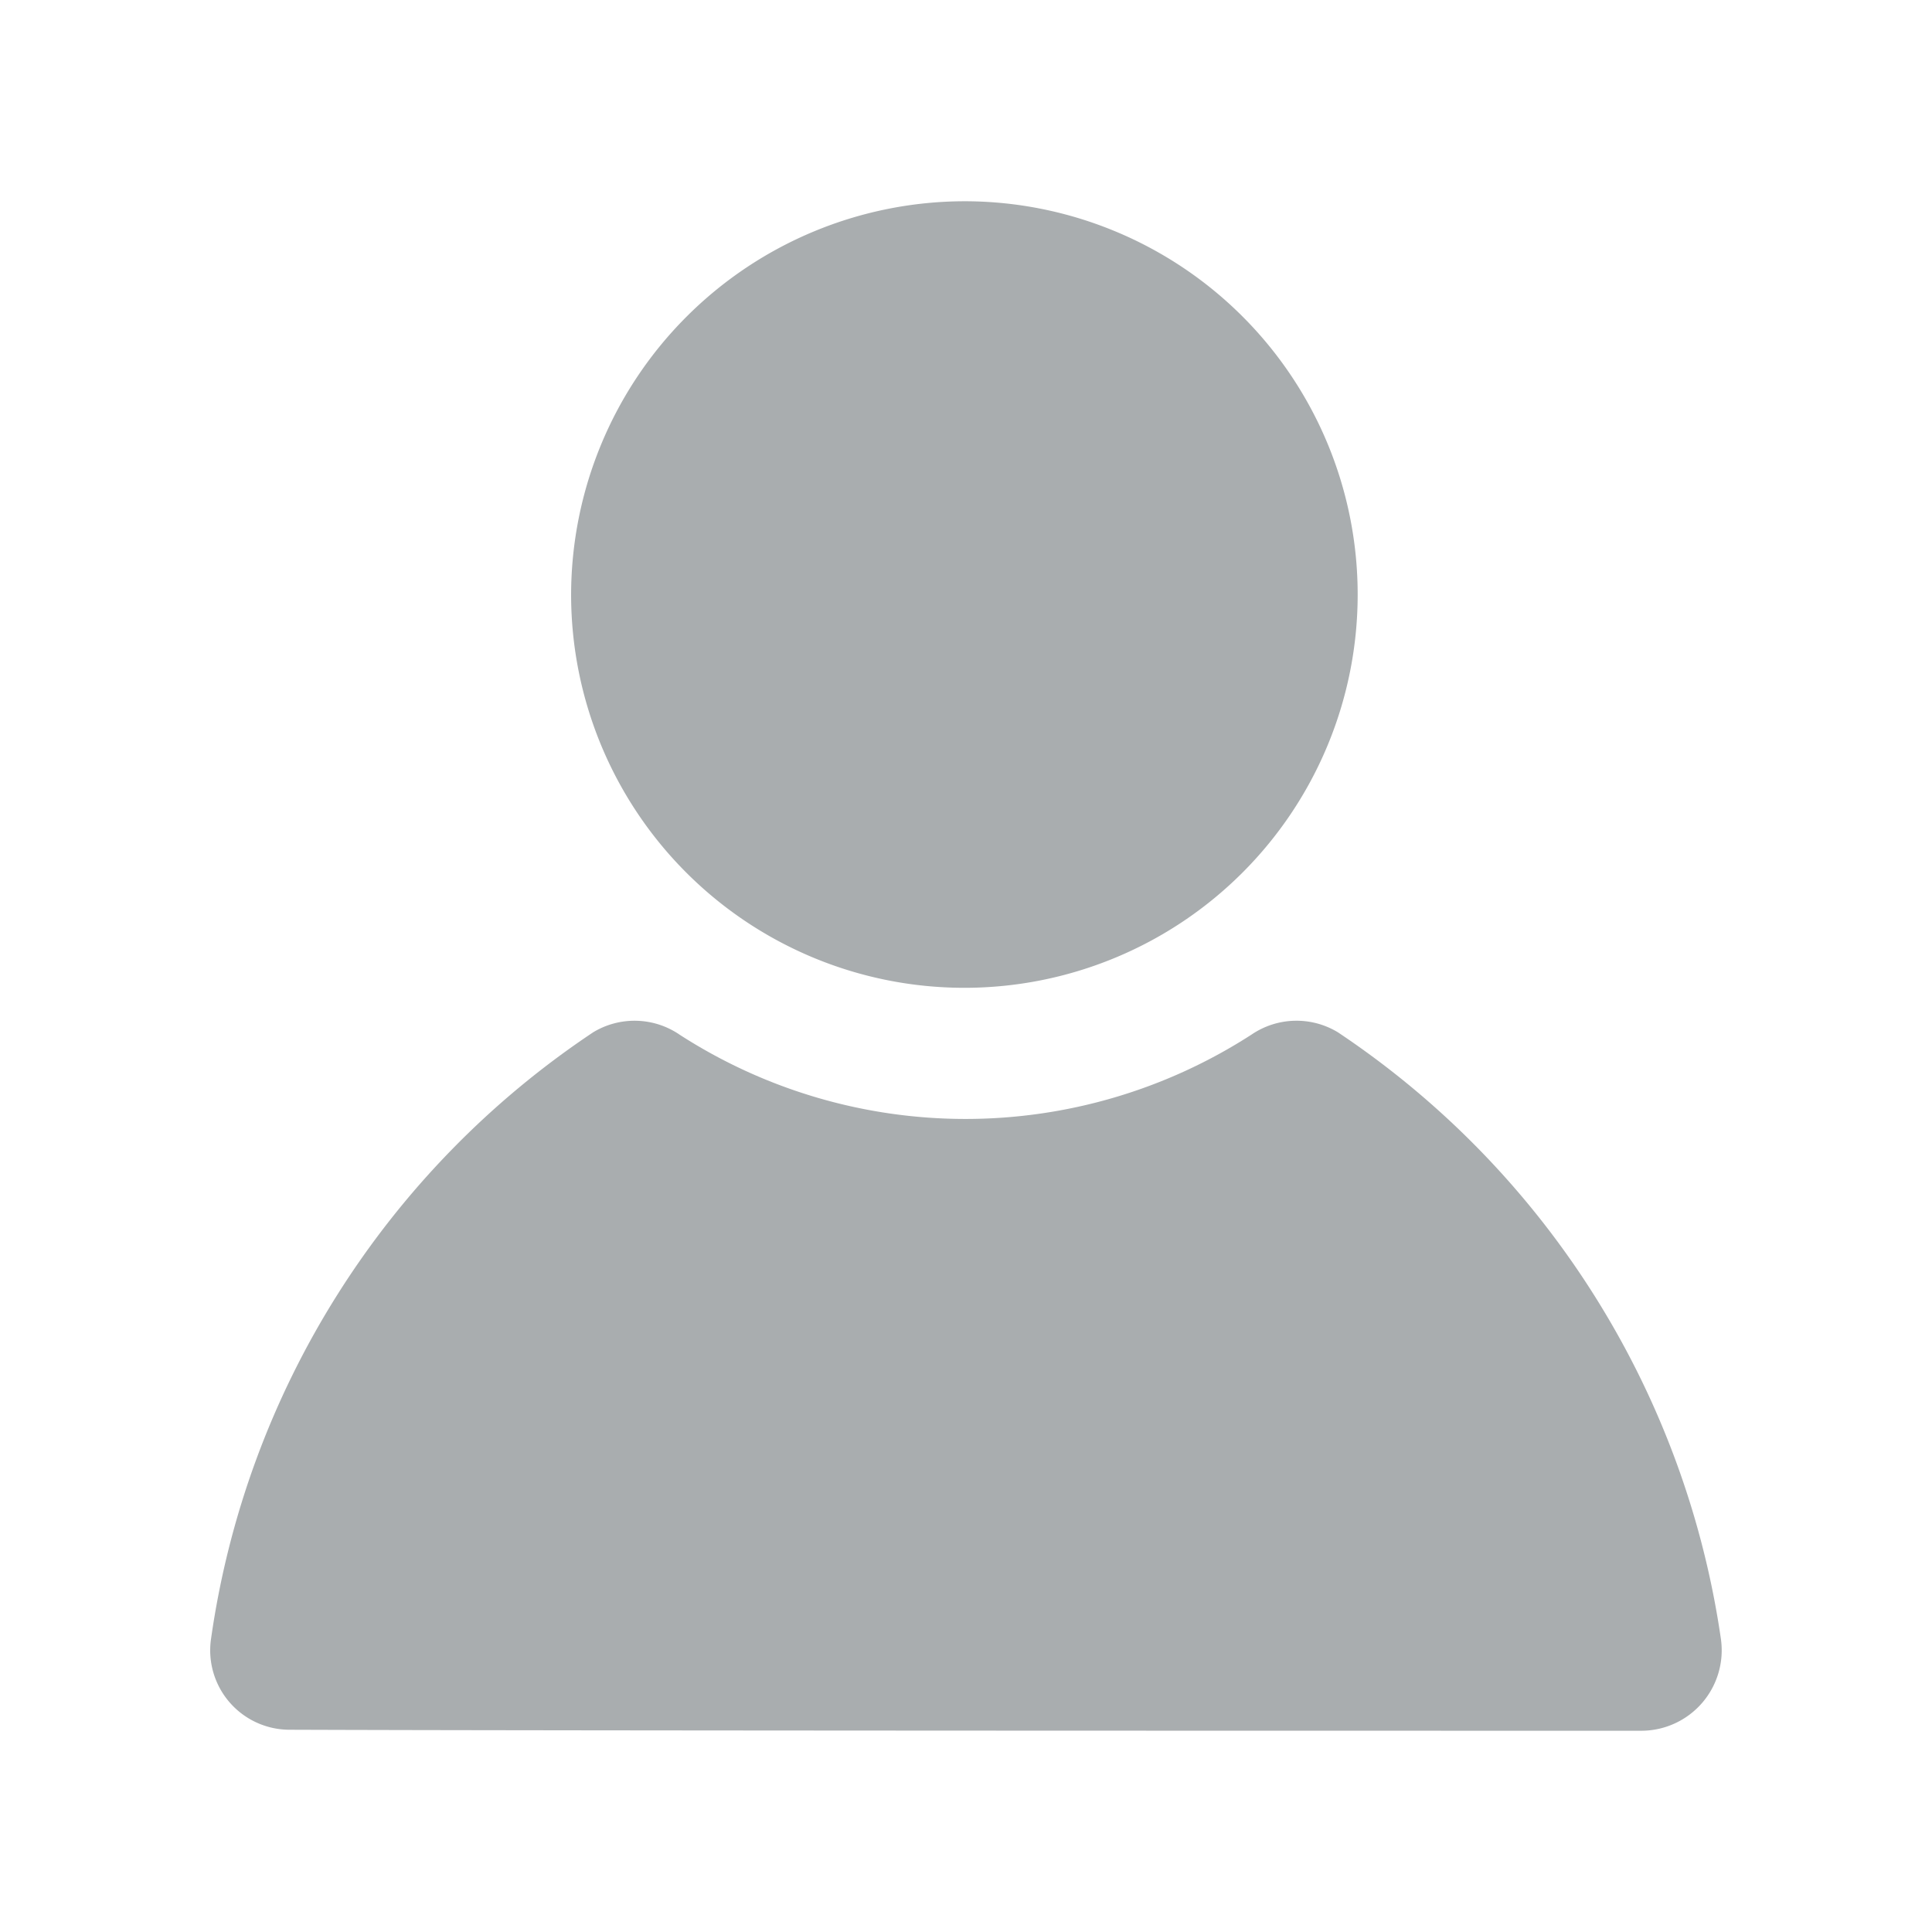 <svg id="Layer_1" viewBox="0 0 48 48" xmlns="http://www.w3.org/2000/svg" data-name="Layer 1"><path d="m16.876 25.7a1.984 1.984 0 0 0 -2.137-.054 21.796 21.796 0 0 0 -9.496 15.071 1.973 1.973 0 0 0 1.958 2.258c6.721.025 26.854.025 33.575.025a1.999 1.999 0 0 0 1.979-2.283 21.889 21.889 0 0 0 -9.517-15.071 1.984 1.984 0 0 0 -2.138.054 13.095 13.095 0 0 1 -14.225 0zm7.113-20.7a9.771 9.771 0 1 1 -9.8 9.771 9.791 9.791 0 0 1 9.8-9.771z" fill-rule="evenodd" fill="#000000" style="fill: rgb(169, 173, 175);"></path></svg>